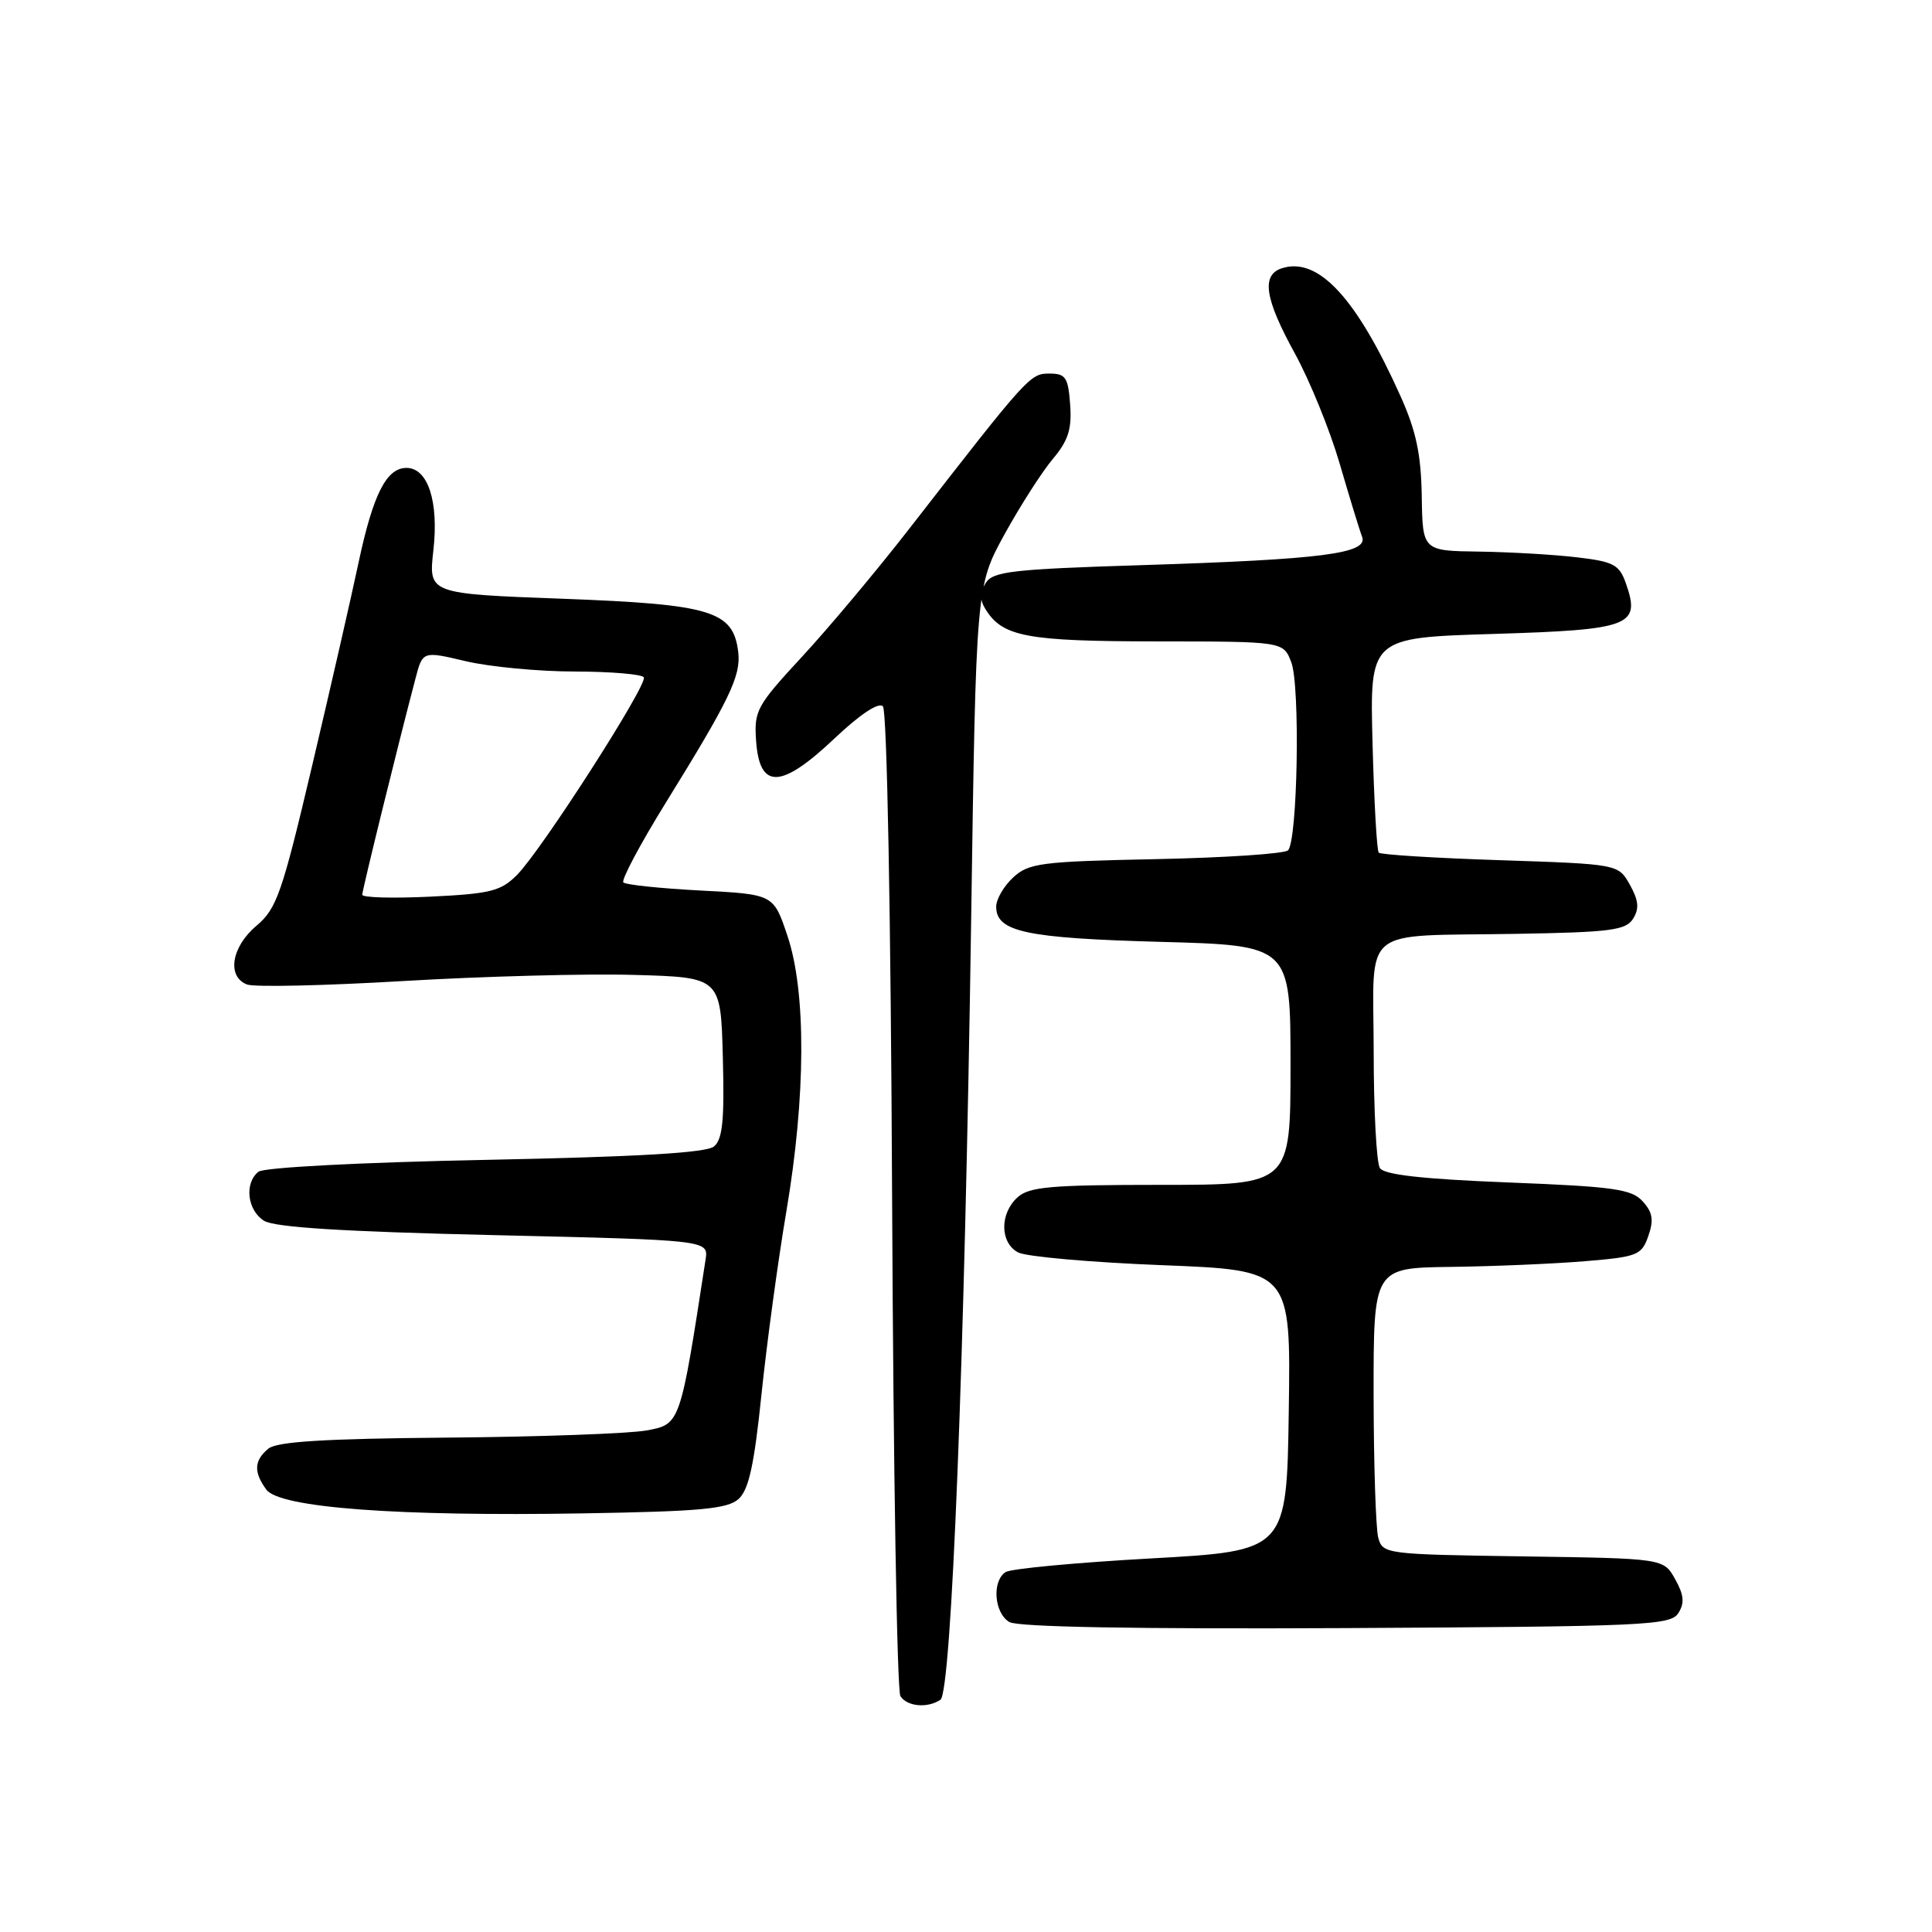 <?xml version="1.0" encoding="UTF-8" standalone="no"?>
<!DOCTYPE svg PUBLIC "-//W3C//DTD SVG 1.1//EN" "http://www.w3.org/Graphics/SVG/1.1/DTD/svg11.dtd" >
<svg xmlns="http://www.w3.org/2000/svg" xmlns:xlink="http://www.w3.org/1999/xlink" version="1.1" viewBox="0 0 256 256">
 <g >
 <path fill="currentColor"
d=" M 124.61 225.23 C 126.08 224.27 127.83 179.82 128.68 122.09 C 129.33 77.68 129.33 77.68 133.11 70.79 C 135.19 67.01 138.07 62.52 139.50 60.82 C 141.55 58.38 142.04 56.86 141.80 53.61 C 141.54 50.00 141.20 49.50 139.06 49.50 C 136.49 49.50 136.27 49.74 120.60 69.91 C 116.26 75.50 109.82 83.19 106.29 87.00 C 100.24 93.54 99.90 94.17 100.19 98.21 C 100.65 104.63 103.48 104.55 110.52 97.90 C 113.93 94.67 116.41 93.01 116.99 93.59 C 117.53 94.13 118.04 121.01 118.21 159.01 C 118.37 194.48 118.86 224.06 119.31 224.75 C 120.20 226.13 122.88 226.38 124.61 225.23 Z  M 222.39 213.74 C 223.24 212.40 223.13 211.33 221.96 209.24 C 220.43 206.50 220.43 206.50 201.82 206.23 C 183.54 205.96 183.21 205.92 182.62 203.73 C 182.30 202.50 182.02 193.96 182.01 184.75 C 182.00 168.00 182.00 168.00 192.25 167.87 C 197.89 167.80 205.87 167.46 209.98 167.12 C 216.98 166.54 217.52 166.33 218.41 163.78 C 219.15 161.67 218.99 160.64 217.67 159.19 C 216.20 157.56 213.85 157.23 199.81 156.68 C 188.42 156.23 183.40 155.66 182.84 154.77 C 182.39 154.07 182.02 147.10 182.02 139.27 C 182.00 122.41 179.95 124.10 200.89 123.74 C 213.38 123.53 215.43 123.27 216.39 121.74 C 217.23 120.40 217.13 119.33 215.97 117.24 C 214.43 114.50 214.43 114.50 198.78 113.98 C 190.17 113.70 182.93 113.25 182.69 112.98 C 182.44 112.72 182.07 106.20 181.87 98.50 C 181.50 84.50 181.50 84.50 197.89 84.00 C 216.10 83.44 217.42 82.94 215.44 77.30 C 214.57 74.82 213.82 74.42 208.98 73.85 C 205.97 73.49 200.12 73.15 196.00 73.09 C 188.50 72.99 188.50 72.99 188.39 65.74 C 188.30 60.20 187.64 57.09 185.58 52.50 C 179.73 39.46 174.68 34.01 169.87 35.54 C 167.10 36.42 167.57 39.56 171.59 46.86 C 173.56 50.46 176.23 57.02 177.52 61.45 C 178.81 65.88 180.14 70.23 180.48 71.11 C 181.35 73.35 175.28 74.13 151.11 74.89 C 134.13 75.42 131.57 75.72 130.61 77.25 C 129.81 78.52 129.81 79.48 130.60 80.75 C 132.87 84.38 136.04 84.97 153.27 84.99 C 170.05 85.00 170.05 85.00 171.10 87.75 C 172.30 90.88 171.94 111.40 170.67 112.67 C 170.21 113.13 162.33 113.65 153.17 113.84 C 137.93 114.15 136.31 114.36 134.25 116.27 C 133.01 117.41 132.00 119.15 132.00 120.14 C 132.00 123.47 135.93 124.31 153.74 124.80 C 171.00 125.27 171.00 125.27 171.00 141.14 C 171.00 157.00 171.00 157.00 153.83 157.00 C 139.25 157.00 136.38 157.25 134.83 158.65 C 132.45 160.81 132.49 164.66 134.90 165.95 C 135.95 166.51 144.51 167.27 153.93 167.64 C 171.04 168.31 171.04 168.31 170.77 186.91 C 170.50 205.50 170.50 205.50 152.50 206.50 C 142.60 207.05 133.94 207.86 133.25 208.31 C 131.41 209.50 131.73 213.74 133.75 214.93 C 134.89 215.59 150.49 215.87 178.39 215.73 C 218.09 215.52 221.37 215.37 222.39 213.74 Z  M 97.87 198.62 C 99.22 197.40 99.94 194.08 100.90 184.76 C 101.60 178.02 103.08 167.10 104.20 160.50 C 106.78 145.26 106.84 131.43 104.34 124.00 C 102.50 118.50 102.50 118.50 92.83 118.00 C 87.52 117.72 82.91 117.24 82.60 116.93 C 82.29 116.62 84.80 111.90 88.18 106.43 C 96.66 92.73 98.20 89.55 97.82 86.41 C 97.17 80.95 94.29 80.08 74.64 79.34 C 56.78 78.68 56.78 78.68 57.42 72.96 C 58.16 66.47 56.71 62.00 53.86 62.00 C 51.21 62.00 49.44 65.49 47.52 74.50 C 46.59 78.90 43.83 90.98 41.39 101.33 C 37.36 118.42 36.67 120.40 33.98 122.67 C 30.66 125.46 30.03 129.41 32.73 130.45 C 33.68 130.82 43.02 130.61 53.48 129.99 C 63.94 129.37 77.67 129.00 84.00 129.18 C 95.50 129.50 95.50 129.50 95.78 140.10 C 96.00 148.41 95.75 150.96 94.61 151.91 C 93.59 152.76 84.61 153.28 64.33 153.69 C 47.79 154.02 34.97 154.69 34.25 155.26 C 32.35 156.76 32.76 160.37 34.99 161.76 C 36.39 162.63 45.50 163.20 65.44 163.66 C 93.89 164.32 93.89 164.32 93.49 166.91 C 90.12 188.81 90.15 188.71 85.68 189.54 C 83.38 189.96 71.51 190.39 59.30 190.49 C 42.93 190.63 36.68 191.02 35.55 191.96 C 33.66 193.53 33.59 195.06 35.29 197.38 C 37.04 199.78 52.66 200.95 77.30 200.53 C 92.82 200.27 96.41 199.94 97.87 198.62 Z  M 48.00 118.56 C 48.00 117.95 52.65 99.04 55.06 89.88 C 56.01 86.26 56.01 86.26 61.75 87.62 C 64.91 88.36 71.41 88.98 76.19 88.98 C 80.97 88.99 85.07 89.34 85.31 89.75 C 85.85 90.70 71.75 112.67 68.50 115.94 C 66.37 118.08 64.98 118.43 57.04 118.81 C 52.07 119.05 48.00 118.94 48.00 118.56 Z "/>
</g>
</svg>